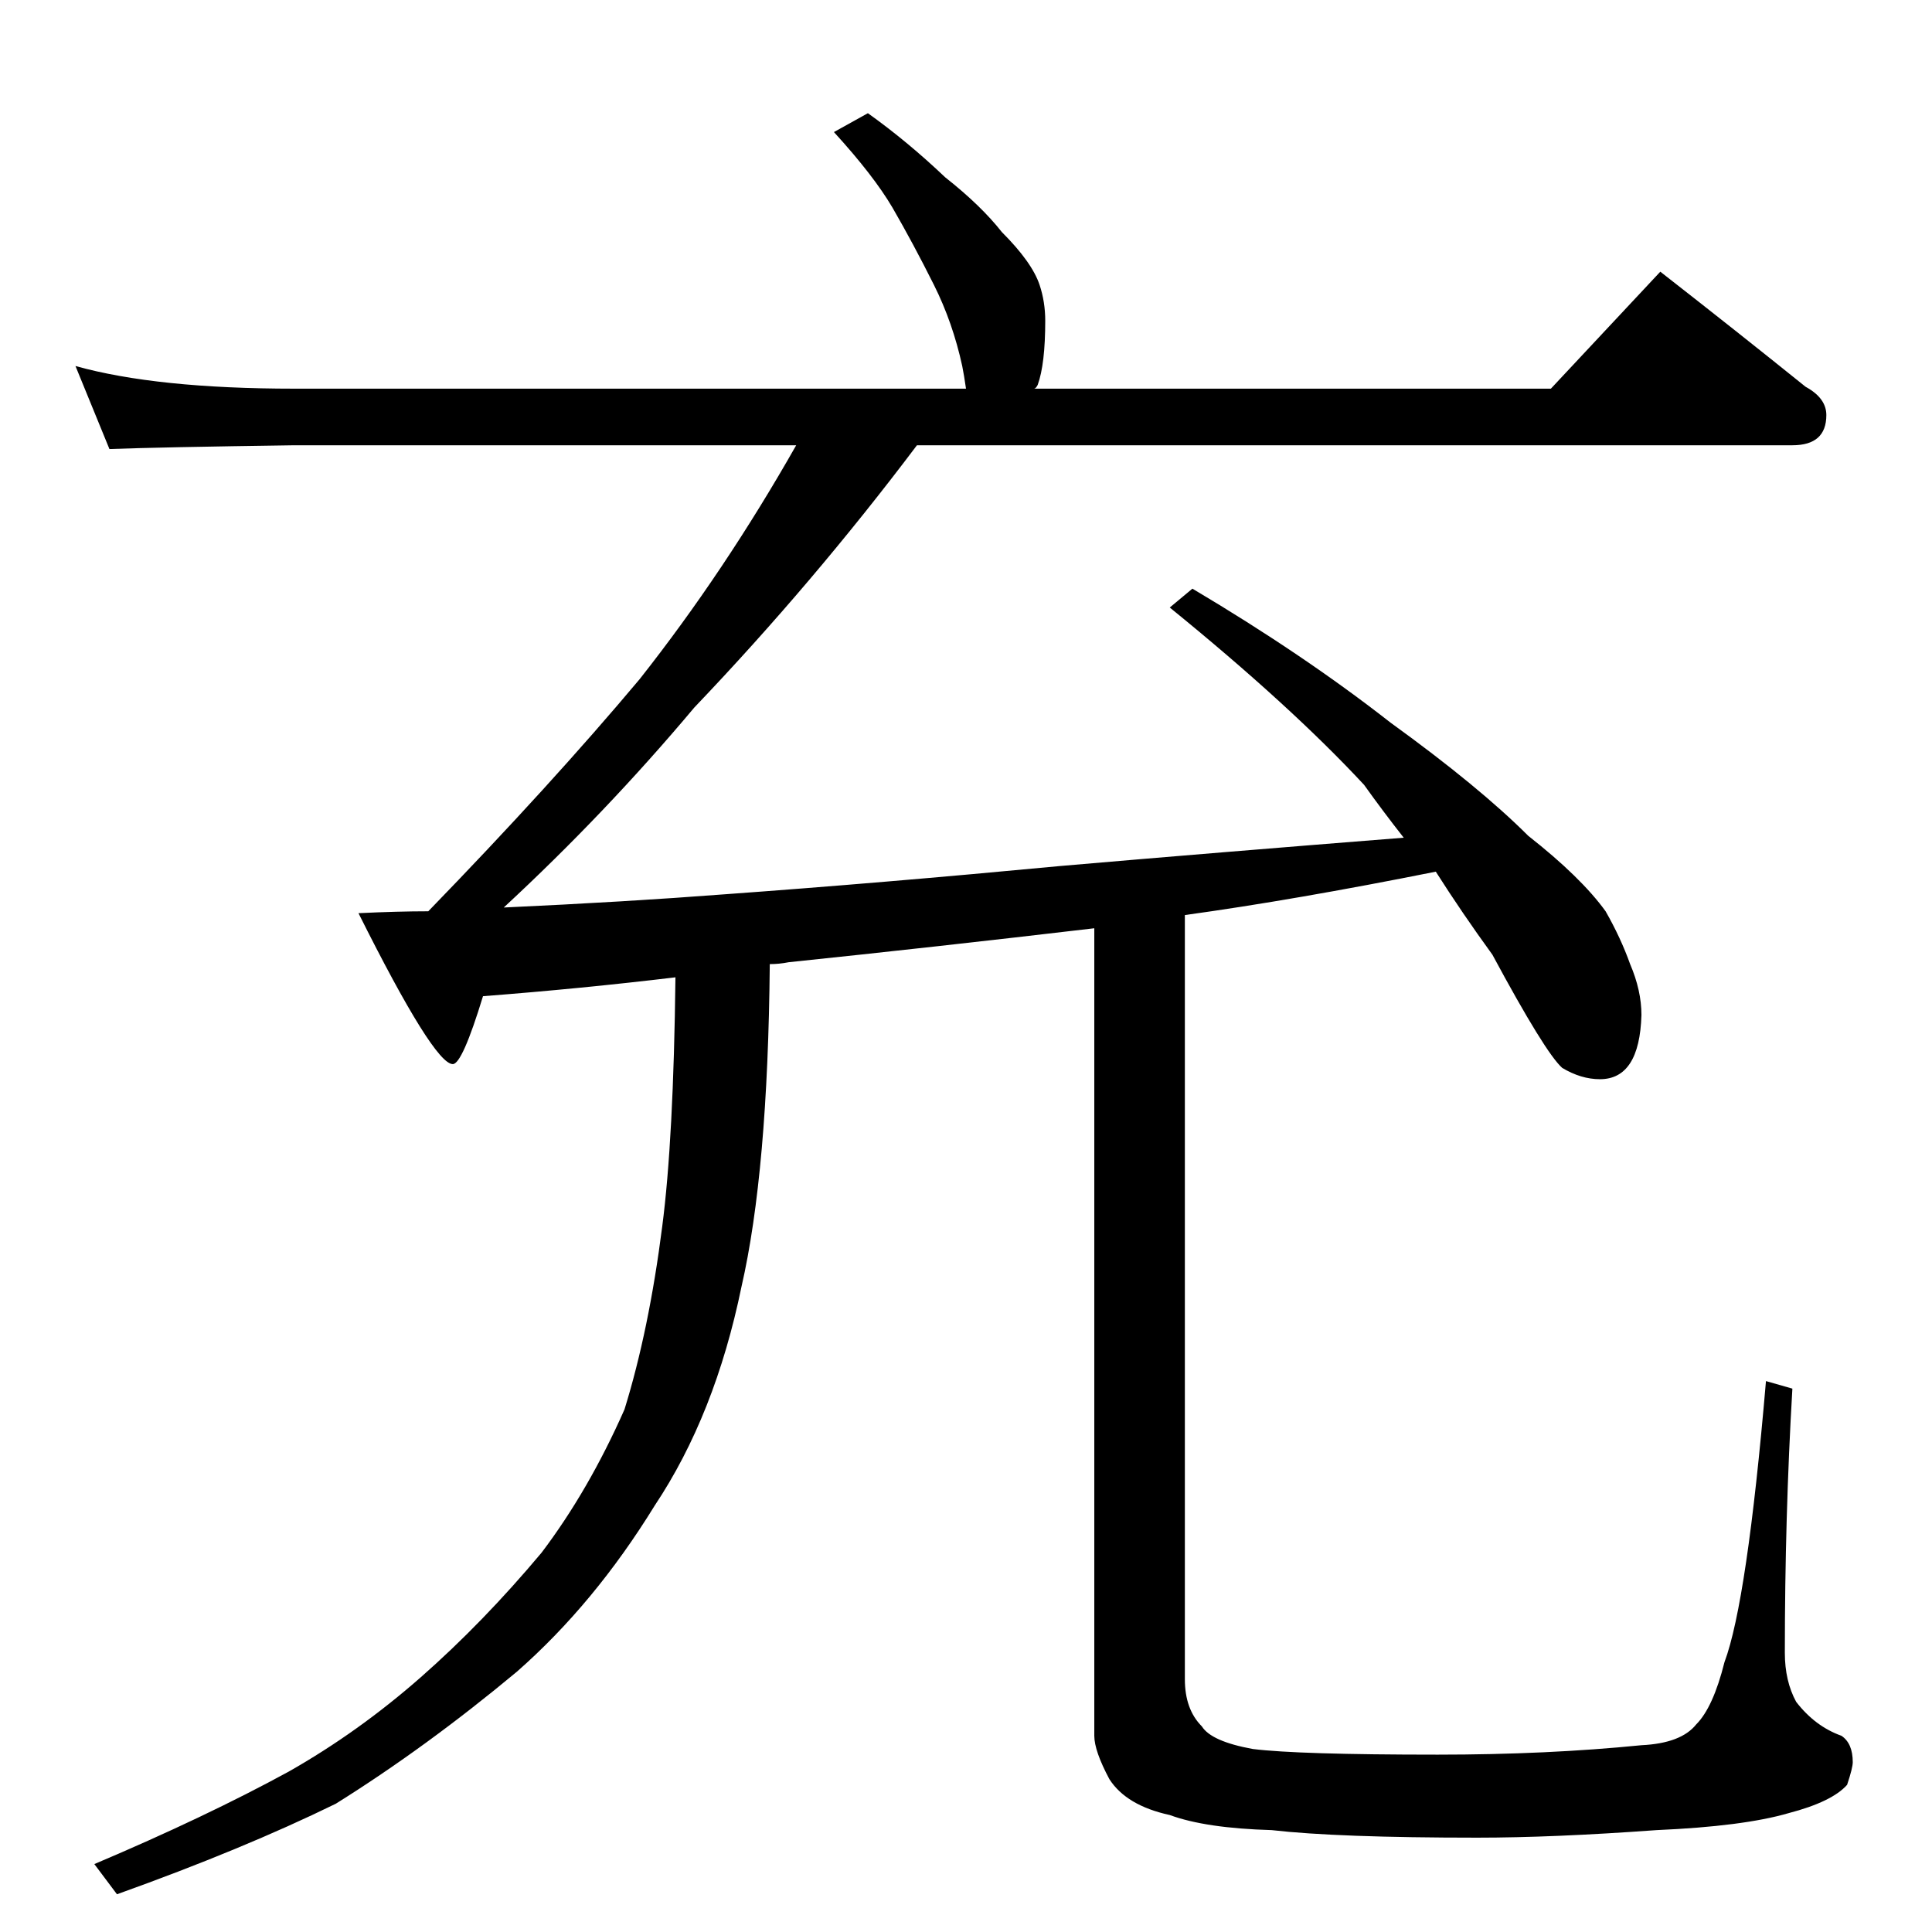 <?xml version="1.0" standalone="no"?>
<!DOCTYPE svg PUBLIC "-//W3C//DTD SVG 1.1//EN" "http://www.w3.org/Graphics/SVG/1.1/DTD/svg11.dtd" >
<svg xmlns="http://www.w3.org/2000/svg" xmlns:xlink="http://www.w3.org/1999/xlink" version="1.1" viewBox="0 -204 1024 1024">
  <g transform="matrix(1 0 0 -1 0 820)">
   <path fill="currentColor"
d="M40 830q43 -12 116 -12h356q-1 7 -2 12q-5 23 -15 43q-11 22 -22 41q-10 17 -31 40l18 10q21 -15 41 -34q19 -15 30 -29q16 -16 20 -28q3 -9 3 -19q0 -23 -4 -34q-1 -2 -2 -2h274l58 62q41 -32 77 -61q11 -6 11 -15q0 -16 -18 -16h-464q-55 -73 -118 -139
q-47 -56 -101 -106q65 3 117 7q83 6 178 15q81 7 182 15q-11 14 -21 28q-39 42 -103 94l12 10q59 -35 105 -71q47 -34 73 -60q28 -22 41 -40q8 -14 13 -28q6 -14 6 -27q-1 -34 -22 -34q-10 0 -20 6q-9 8 -37 60q-16 22 -30 44q-75 -15 -133 -23v-405q0 -16 9 -25
q5 -8 27 -12q24 -3 98 -3q58 0 108 5q21 1 29 11q9 9 15 33q12 32 22 149l14 -4q-4 -68 -4 -140q0 -15 6 -26q10 -13 24 -18q6 -4 6 -14q0 -3 -3 -12q-8 -9 -31 -15q-24 -7 -70 -9q-55 -4 -95 -4q-74 0 -109 4q-35 1 -54 8q-23 5 -32 19q-8 15 -8 23v428q-85 -10 -162 -18
q-5 -1 -10 -1q-1 -110 -15 -171q-14 -68 -46 -116q-32 -52 -73 -88q-48 -40 -96 -70q-49 -24 -116 -48l-12 16q59 25 103 49q37 21 70 50t64 66q25 33 44 76q13 42 20 97q6 46 7 132q-50 -6 -102 -10q-11 -36 -16 -36q-10 0 -50 80q21 1 37 1q65 67 112 123q45 57 83 124
h-266q-71 -1 -98 -2z" />
  </g>

</svg>
